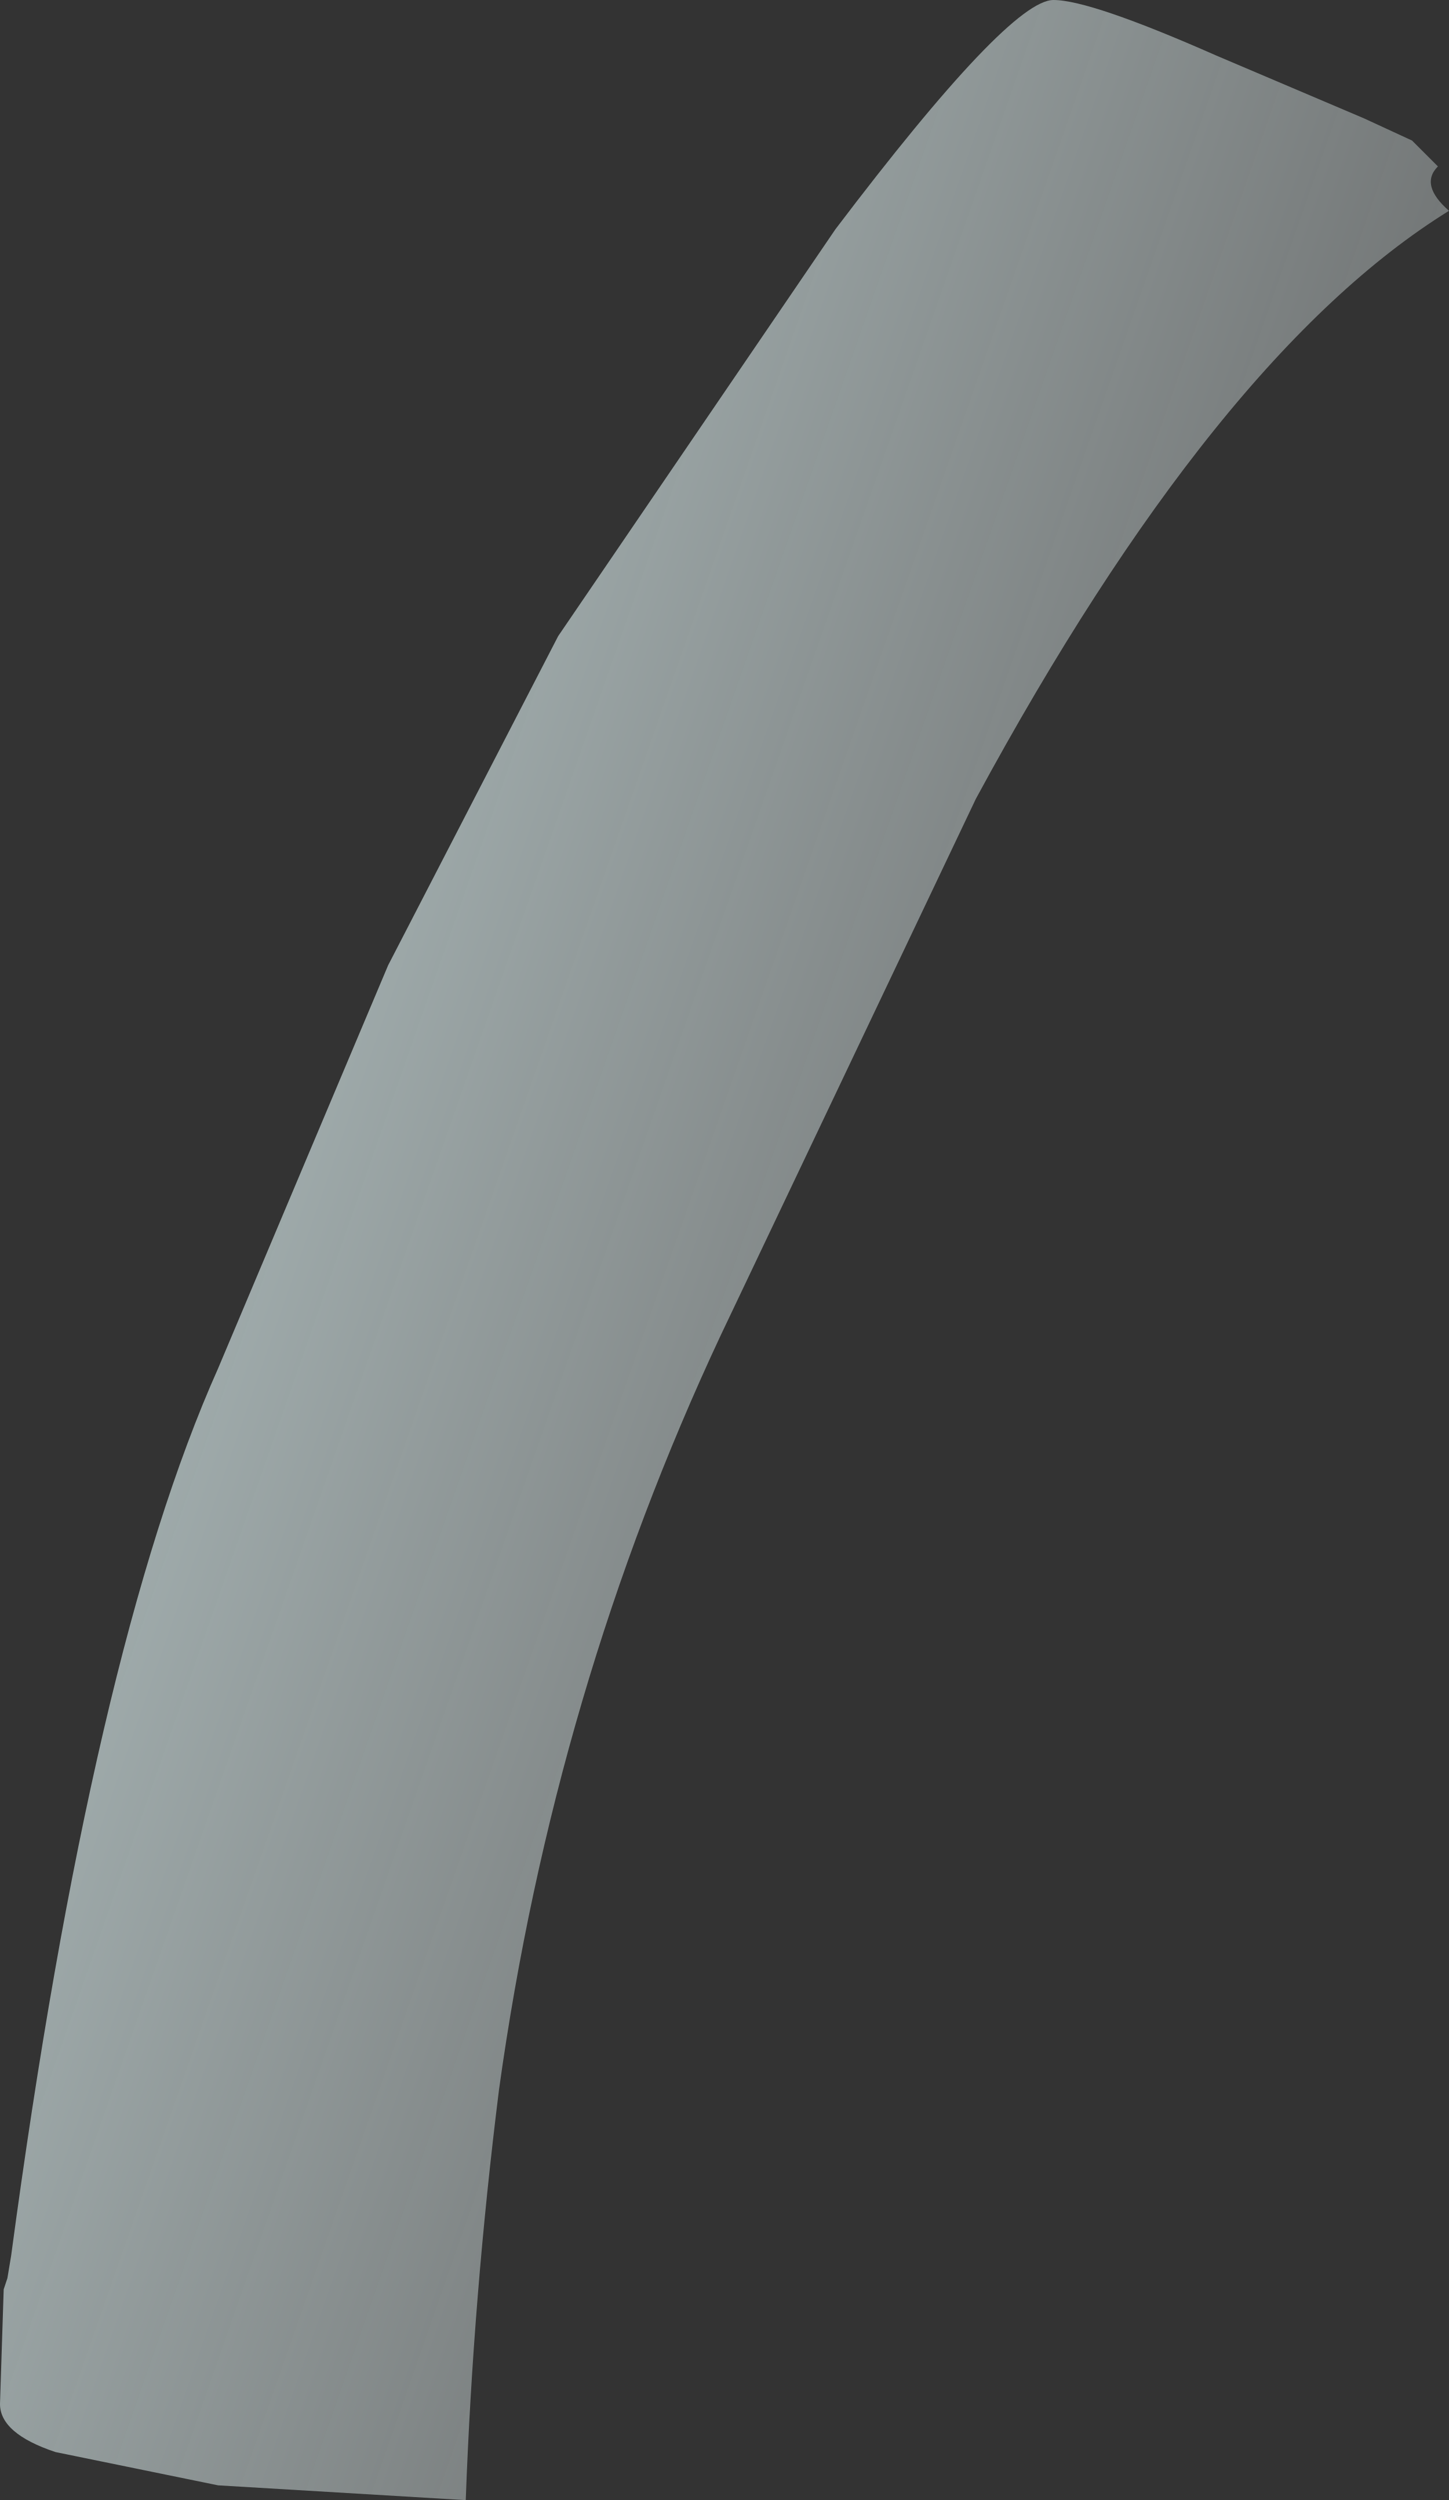 <?xml version="1.0" encoding="UTF-8" standalone="no"?>
<svg xmlns:xlink="http://www.w3.org/1999/xlink" height="33.8px" width="19.6px" xmlns="http://www.w3.org/2000/svg">
  <rect width="100%" height="100%" fill="#333333" stroke="none"/>
  <g transform="matrix(1.0, 0.0, 0.0, 1.0, -112.05, -90.0)">
    <path d="M131.65 92.85 Q128.5 94.8 125.25 100.8 L121.8 108.05 Q119.55 112.85 118.8 118.25 118.45 121.05 118.35 123.8 L115.0 123.6 112.8 123.15 Q112.05 122.9 112.05 122.5 L112.1 120.95 112.15 120.8 112.2 120.5 Q113.3 112.3 115.0 108.5 L117.3 103.05 119.6 98.6 123.35 93.1 Q125.7 90.0 126.3 90.0 126.8 90.0 128.5 90.75 L130.5 91.6 131.15 91.9 131.5 92.25 Q131.25 92.5 131.65 92.85" fill="url(#gradient0)" fill-rule="evenodd" stroke="none"/>
  </g>
  <defs>
    <linearGradient gradientTransform="matrix(0.02, 0.007, -0.007, 0.02, 123.65, 107.75)" gradientUnits="userSpaceOnUse" id="gradient0" spreadMethod="pad" x1="-819.2" x2="819.2">
      <stop offset="0.0" stop-color="#e2fdfe" stop-opacity="0.8"/>
      <stop offset="1.0" stop-color="#ffffff" stop-opacity="0.0"/>
    </linearGradient>
  </defs>
</svg>
